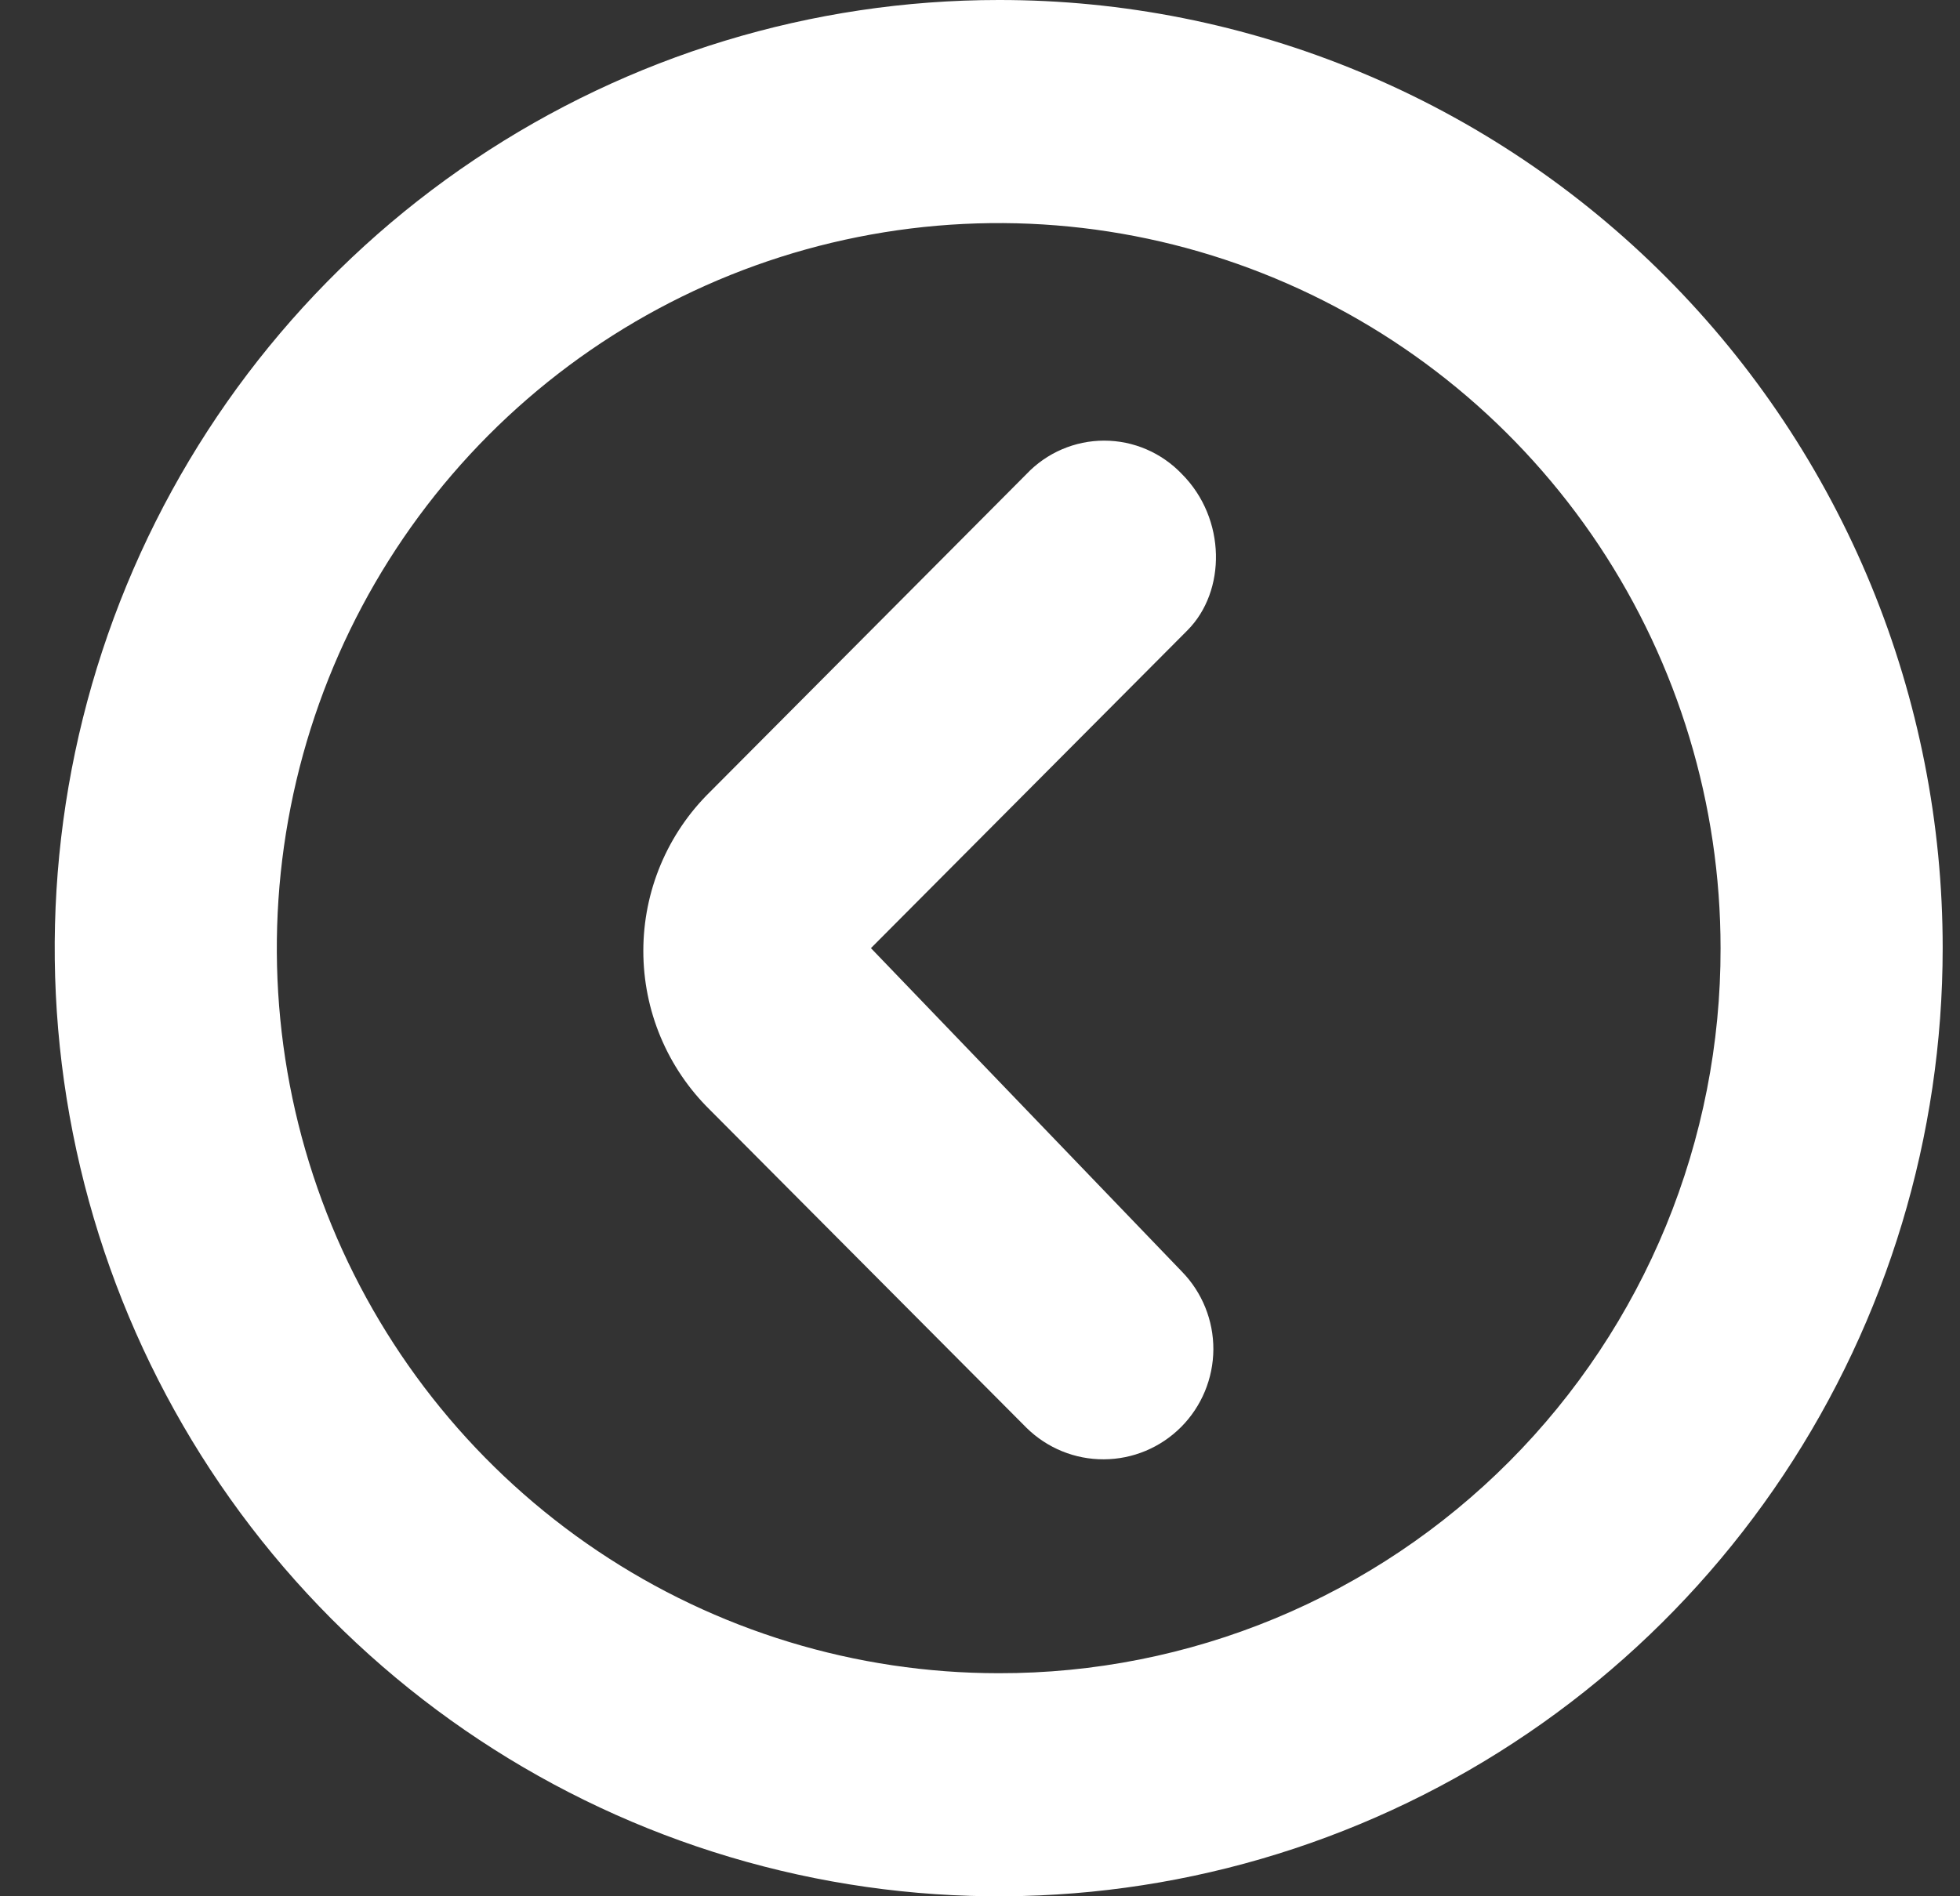 <svg width="31" height="30" viewBox="0 0 31 30" fill="none" xmlns="http://www.w3.org/2000/svg">
<rect x="0" y="0" width="31" height="30" fill="#333333" stroke="none"/>
<path d="M15.796 5.09536e-06C12.842 5.09536e-06 9.956 0.88 7.501 2.528C5.045 4.176 3.132 6.519 2.002 9.26C0.872 12.001 0.576 15.017 1.152 17.926C1.728 20.836 3.15 23.509 5.238 25.607C7.326 27.704 9.987 29.133 12.883 29.712C15.779 30.291 18.781 29.994 21.509 28.858C24.237 27.723 26.569 25.8 28.209 23.334C29.85 20.867 30.726 17.967 30.726 15C30.727 13.03 30.342 11.078 29.593 9.258C28.843 7.437 27.743 5.783 26.356 4.39C24.97 2.997 23.323 1.892 21.511 1.139C19.699 0.385 17.757 -0.002 15.796 5.09536e-06ZM15.796 26.471C13.537 26.471 11.33 25.798 9.452 24.537C7.575 23.277 6.111 21.486 5.247 19.39C4.383 17.294 4.157 14.987 4.598 12.762C5.038 10.537 6.126 8.493 7.722 6.889C9.319 5.285 11.353 4.192 13.568 3.75C15.783 3.307 18.078 3.534 20.165 4.403C22.251 5.271 24.034 6.741 25.289 8.627C26.543 10.514 27.213 12.731 27.213 15C27.216 16.507 26.922 18 26.35 19.393C25.777 20.786 24.936 22.052 23.875 23.118C22.815 24.183 21.555 25.028 20.168 25.604C18.782 26.179 17.296 26.474 15.796 26.471ZM18.694 7.5C18.535 7.333 18.344 7.2 18.133 7.109C17.922 7.018 17.694 6.971 17.464 6.971C17.234 6.971 17.007 7.018 16.795 7.109C16.584 7.2 16.393 7.333 16.235 7.5L11.229 12.529C10.895 12.857 10.63 13.248 10.449 13.68C10.268 14.112 10.175 14.575 10.175 15.044C10.175 15.513 10.268 15.977 10.449 16.408C10.63 16.84 10.895 17.231 11.229 17.559L16.235 22.588C16.562 22.91 17.002 23.09 17.46 23.087C17.919 23.085 18.357 22.901 18.681 22.576C19.005 22.25 19.188 21.81 19.191 21.349C19.193 20.889 19.014 20.446 18.694 20.118L13.775 15L18.782 9.971C19.396 9.353 19.396 8.206 18.694 7.5Z" fill="white"/>
</svg>
